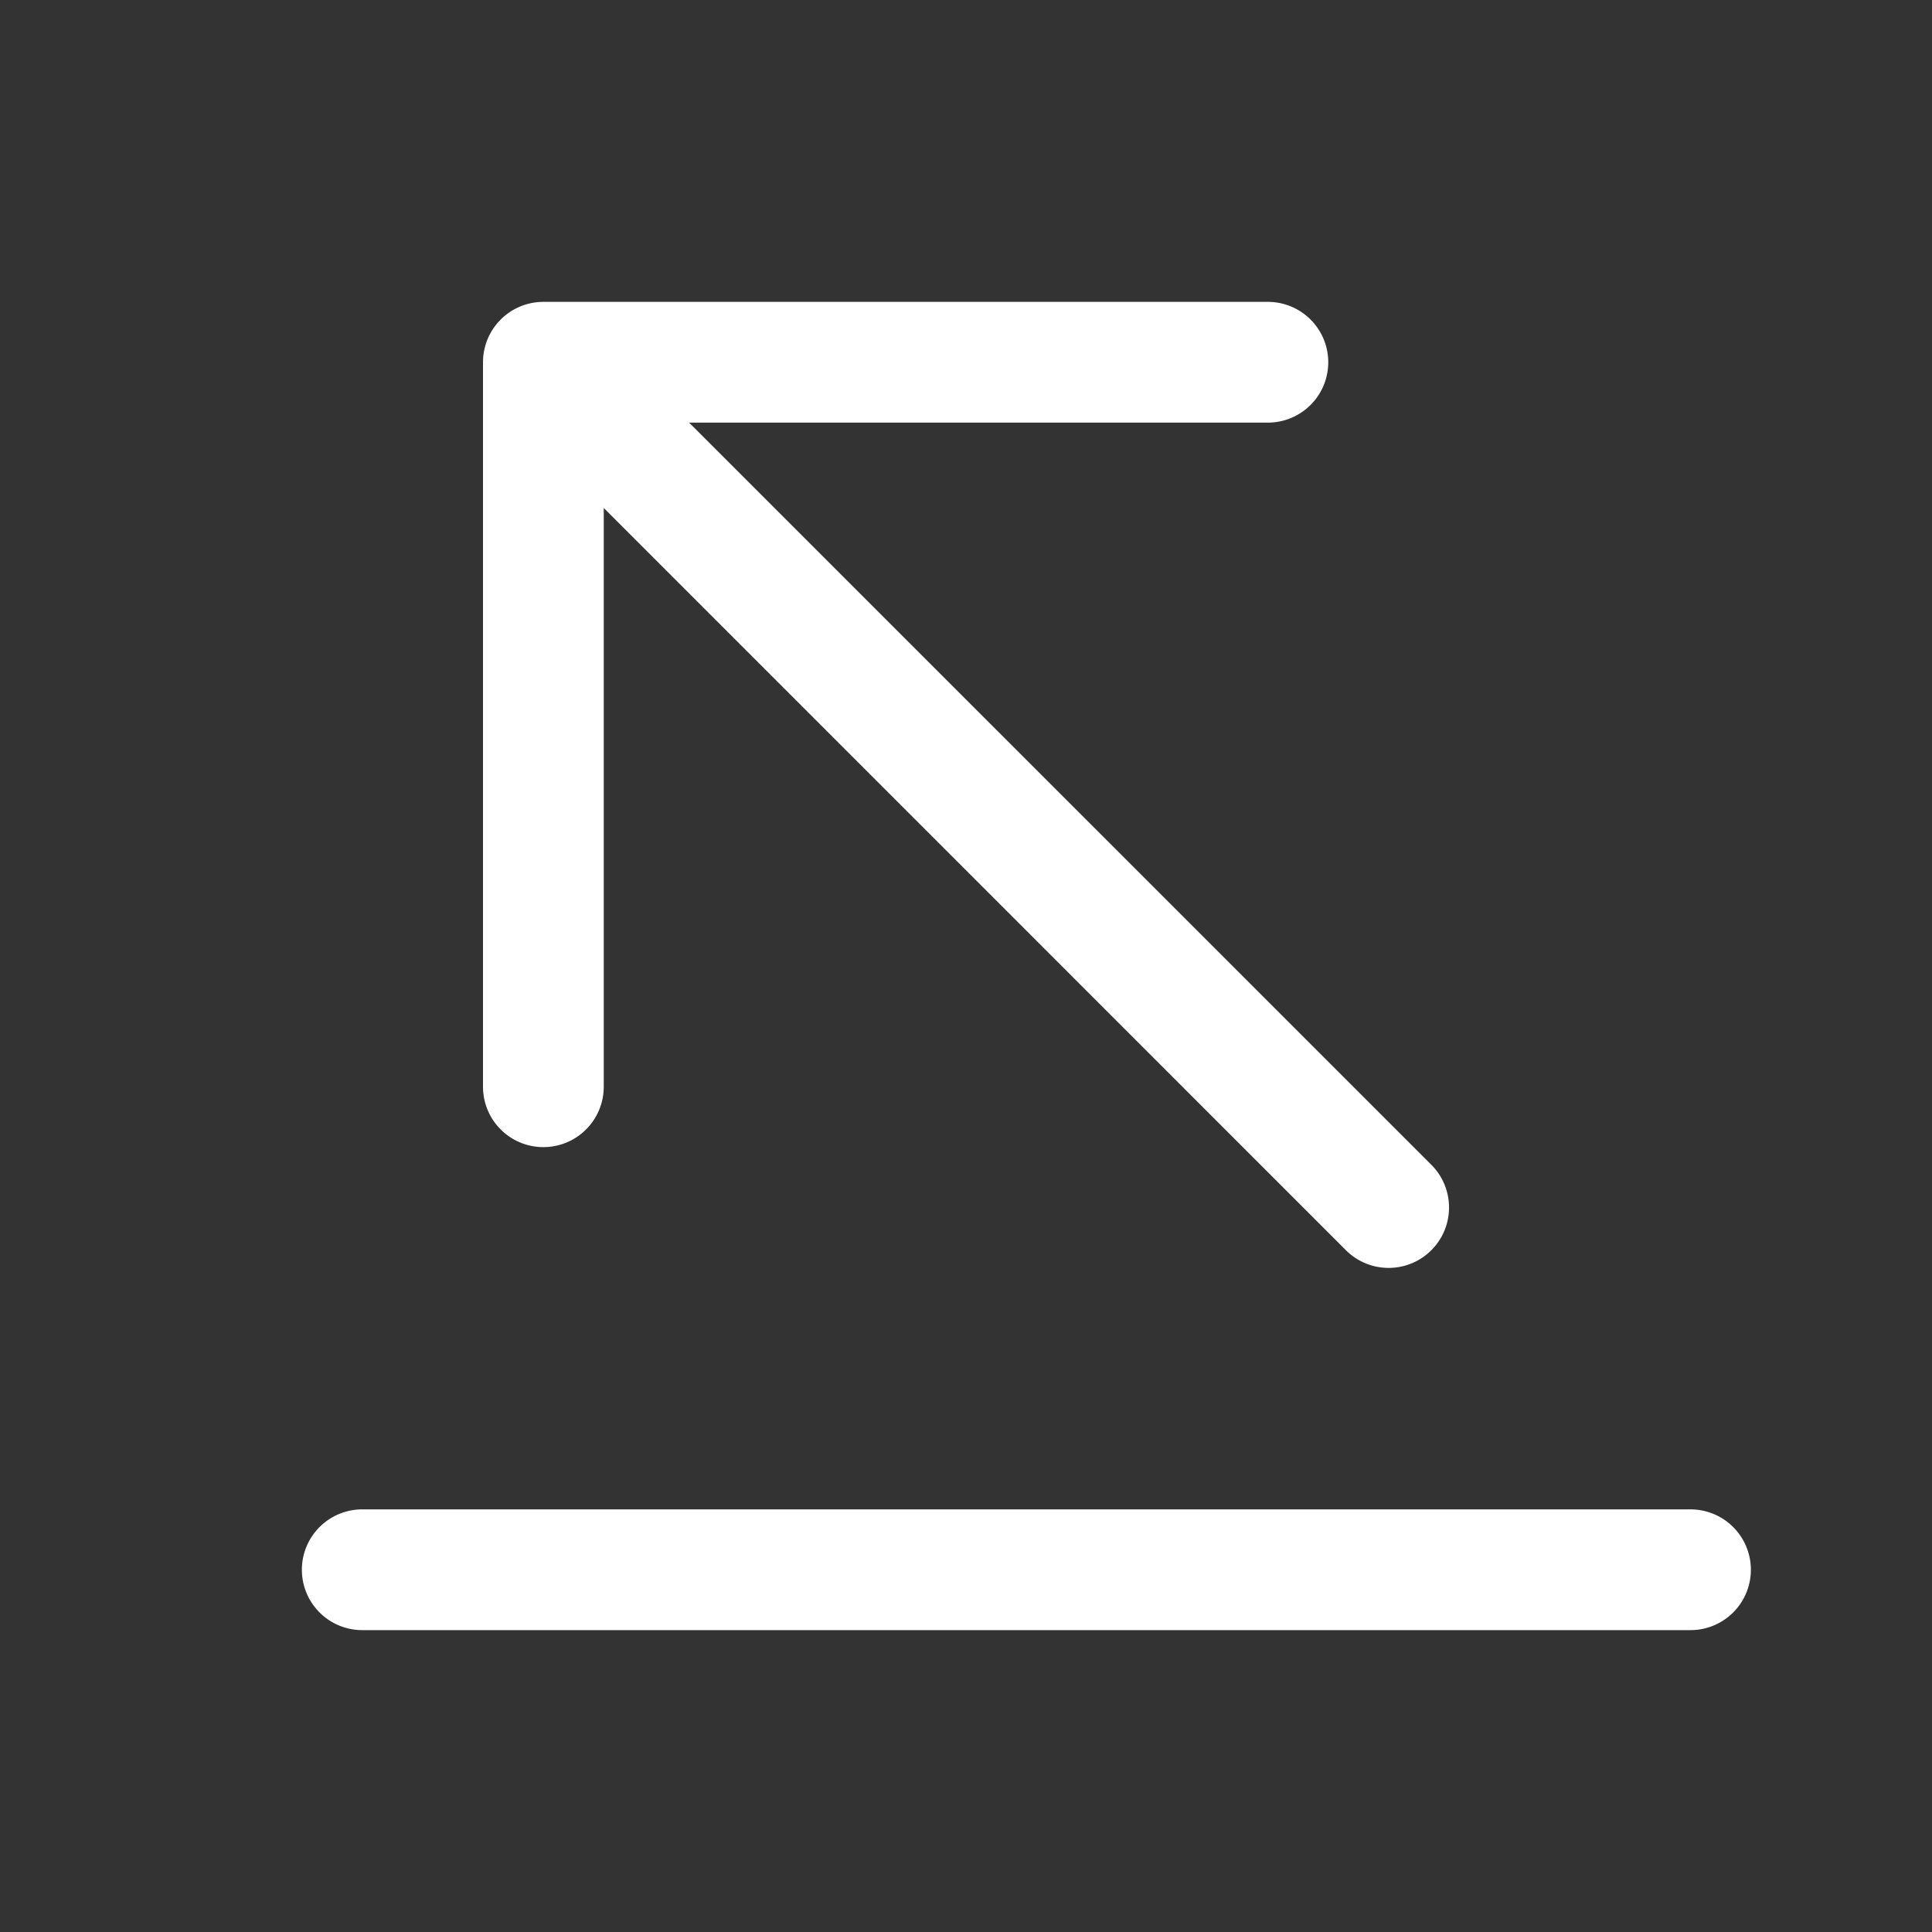 <svg fill="white" height="32" viewBox="0 0 256 256" width="32" xmlns="http://www.w3.org/2000/svg">
<rect x="0" y="0" width="256" height="256" fill="#333333" stroke="none"/>
<path d="M232,208a8,8,0,0,1-8,8H48a8,8,0,0,1,0-16H224A8,8,0,0,1,232,208ZM72,152a8,8,0,0,0,8-8V67.31l98.34,98.35a8,8,0,0,0,11.32-11.32L91.31,56H168a8,8,0,0,0,0-16H72a8,8,0,0,0-8,8v96A8,8,0,0,0,72,152Z"></path>
</svg>

